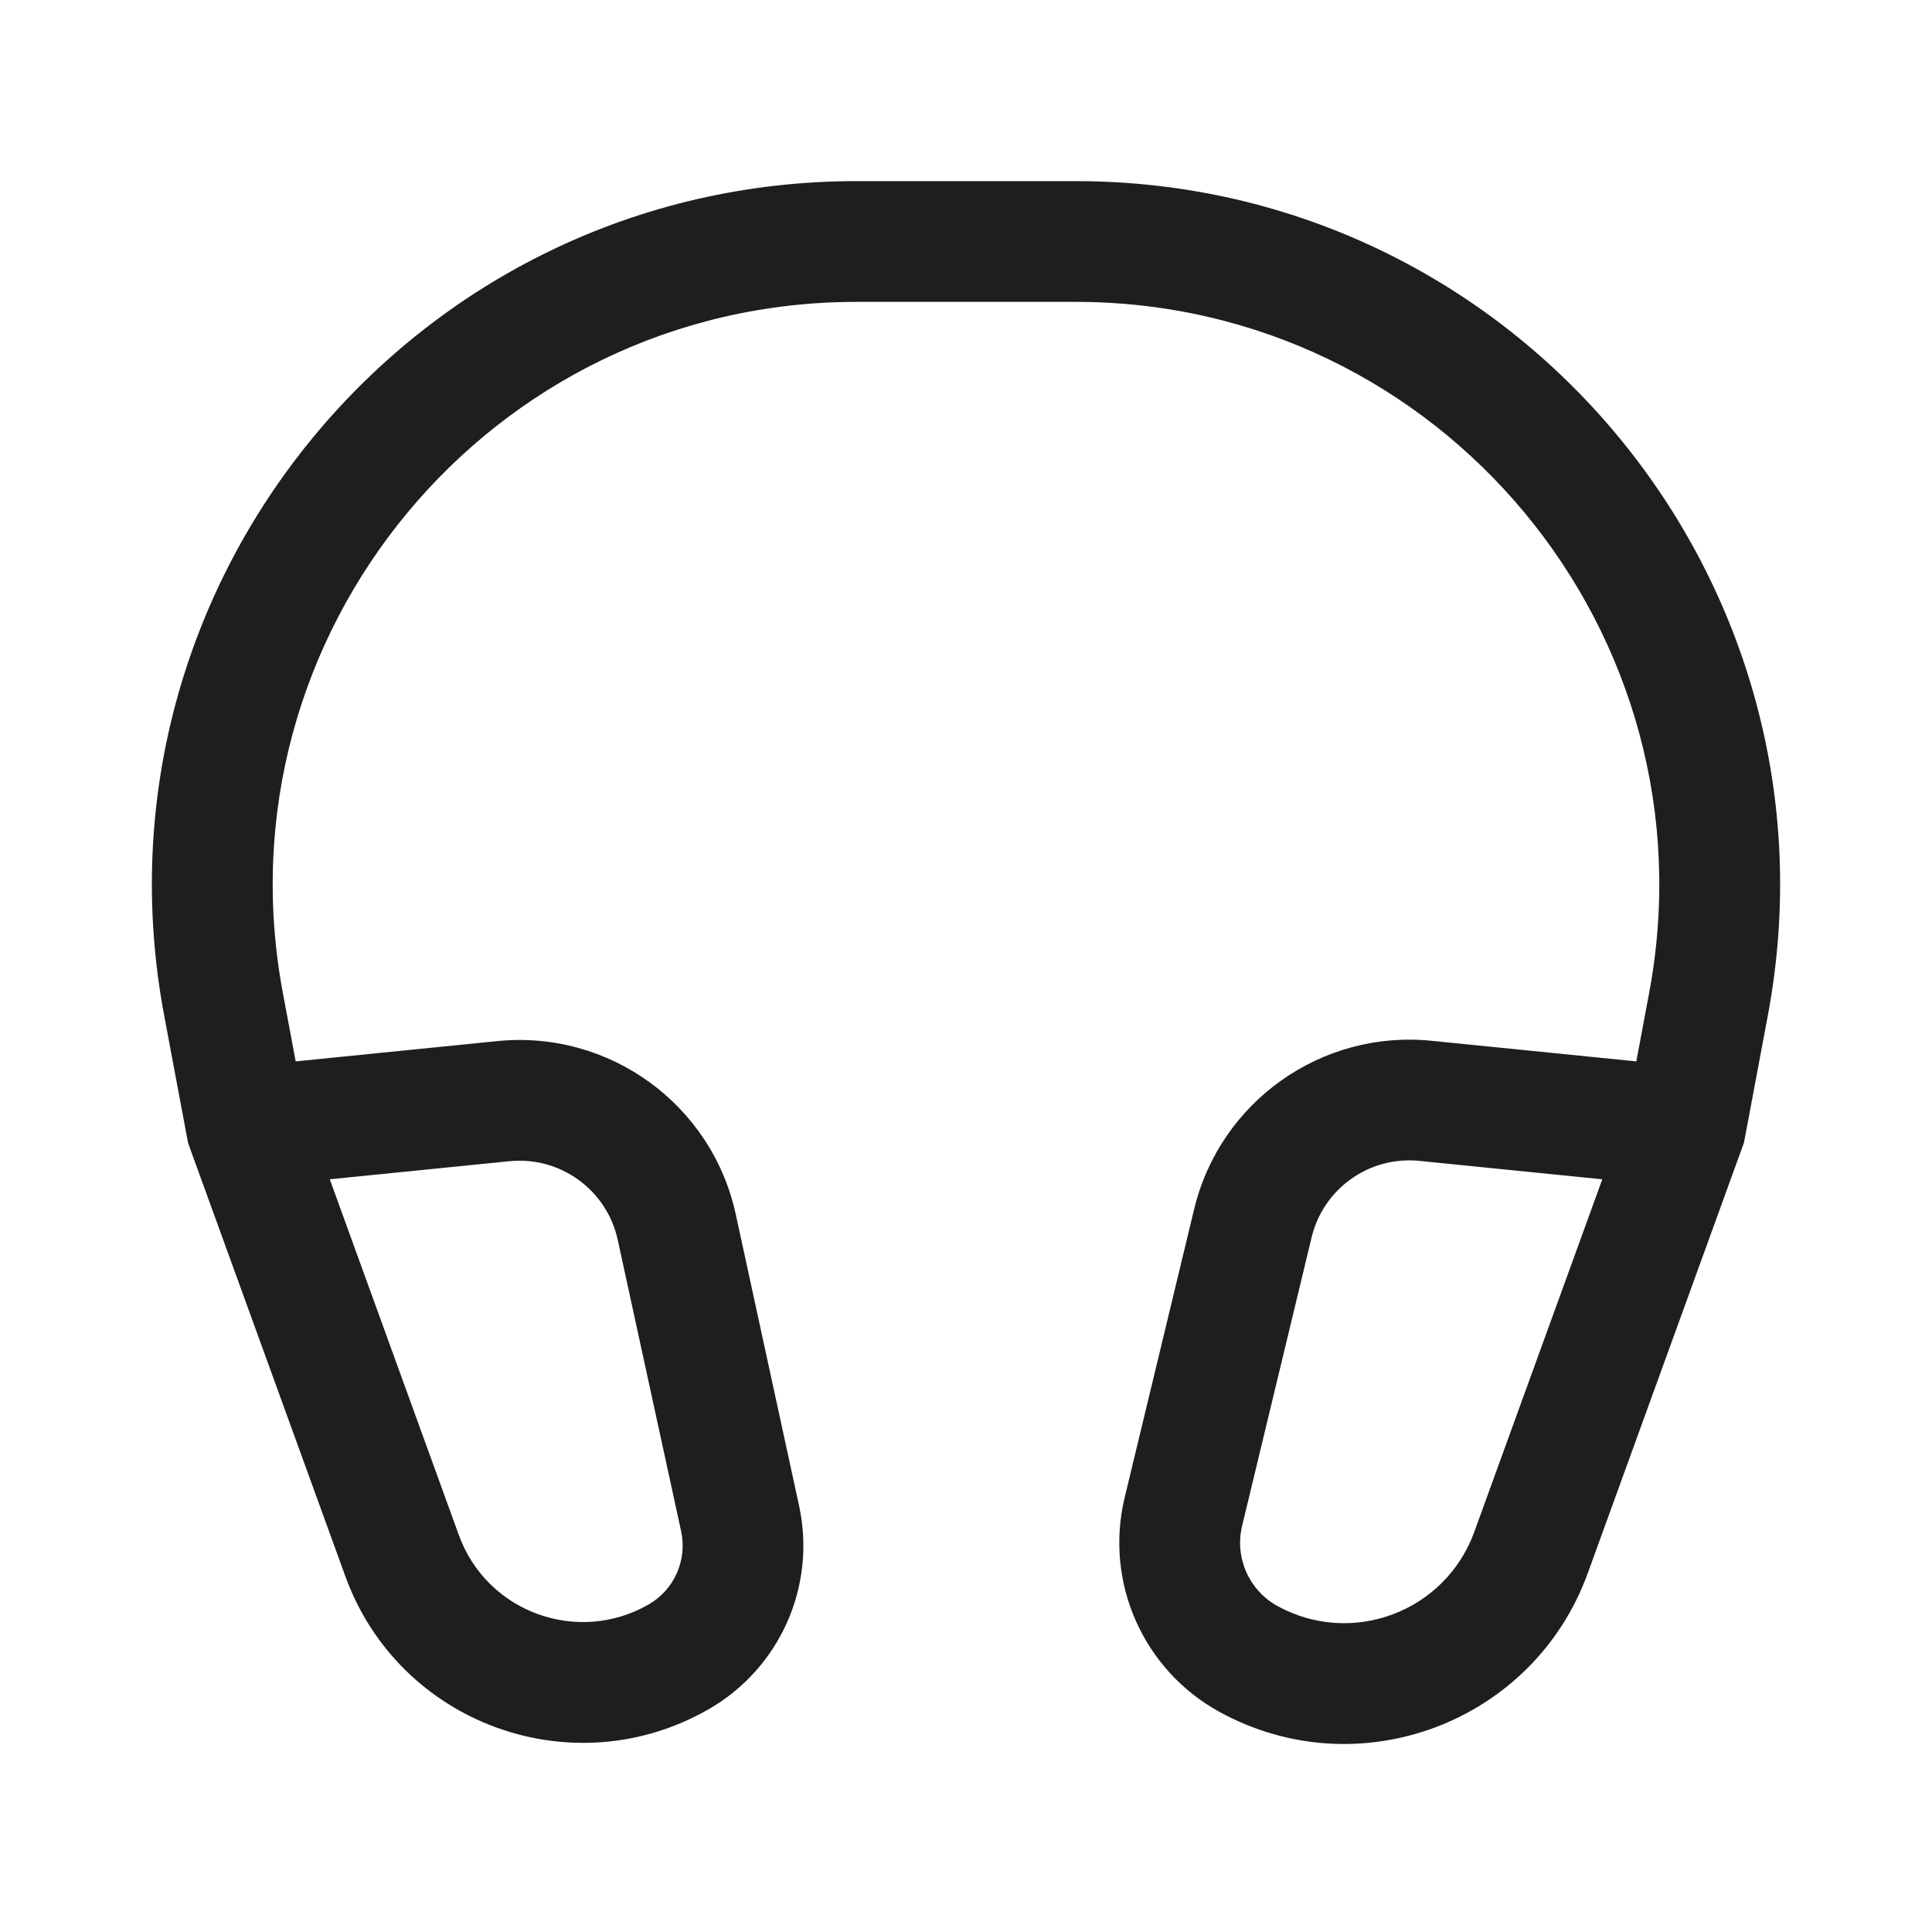 <svg width="24" height="24" viewBox="0 0 24 24" fill="none" xmlns="http://www.w3.org/2000/svg">
<path d="M3.063 14L2.325 14.138L2.337 14.198L2.357 14.256L3.063 14ZM20.938 14L21.642 14.256L21.663 14.198L21.675 14.138L20.938 14ZM15.563 15.196L16.293 15.372L15.563 15.196ZM19.02 19.286L19.724 19.542L19.02 19.286ZM6.252 13.679L6.177 12.933L6.252 13.679ZM9.194 18.862L8.461 19.021L9.194 18.862ZM4.995 19.325L4.29 19.581L4.995 19.325ZM21.224 12.474L20.486 12.336L21.224 12.474ZM10.639 3.75H12V2.25H10.639V3.75ZM9.926 18.703L9.14 15.085L7.674 15.403L8.461 19.021L9.926 18.703ZM5.7 19.069L3.768 13.744L2.357 14.256L4.29 19.581L5.7 19.069ZM3.8 13.862L3.514 12.336L2.039 12.613L2.325 14.138L3.8 13.862ZM6.177 12.933L2.987 13.254L3.138 14.746L6.327 14.425L6.177 12.933ZM13.361 2.25H12V3.75H13.361V2.25ZM15.43 18.955L16.293 15.372L14.834 15.021L13.971 18.603L15.43 18.955ZM19.724 19.542L21.642 14.256L20.233 13.744L18.314 19.03L19.724 19.542ZM21.675 14.138L21.961 12.613L20.486 12.336L20.2 13.862L21.675 14.138ZM17.633 14.421L20.862 14.746L21.013 13.254L17.783 12.929L17.633 14.421ZM16.293 15.372C16.439 14.764 17.011 14.358 17.633 14.421L17.783 12.929C16.416 12.791 15.156 13.684 14.834 15.021L16.293 15.372ZM15.868 19.95C15.515 19.755 15.335 19.347 15.43 18.955L13.971 18.603C13.718 19.653 14.199 20.742 15.144 21.263L15.868 19.95ZM15.144 21.263C16.876 22.218 19.05 21.4 19.724 19.542L18.314 19.03C17.954 20.023 16.793 20.459 15.868 19.95L15.144 21.263ZM9.14 15.085C8.843 13.718 7.568 12.793 6.177 12.933L6.327 14.425C6.96 14.361 7.539 14.782 7.674 15.403L9.14 15.085ZM8.806 21.231C9.69 20.722 10.143 19.7 9.926 18.703L8.461 19.021C8.539 19.38 8.376 19.748 8.058 19.931L8.806 21.231ZM8.058 19.931C7.175 20.439 6.047 20.027 5.7 19.069L4.29 19.581C4.955 21.415 7.115 22.204 8.806 21.231L8.058 19.931ZM13.361 3.75C17.9 3.75 21.323 7.874 20.486 12.336L21.961 12.613C22.97 7.228 18.839 2.25 13.361 2.25V3.75ZM10.639 2.25C5.161 2.25 1.03 7.228 2.039 12.613L3.514 12.336C2.677 7.874 6.1 3.75 10.639 3.75V2.25Z" fill="#1D1E1F"/>
</svg>
